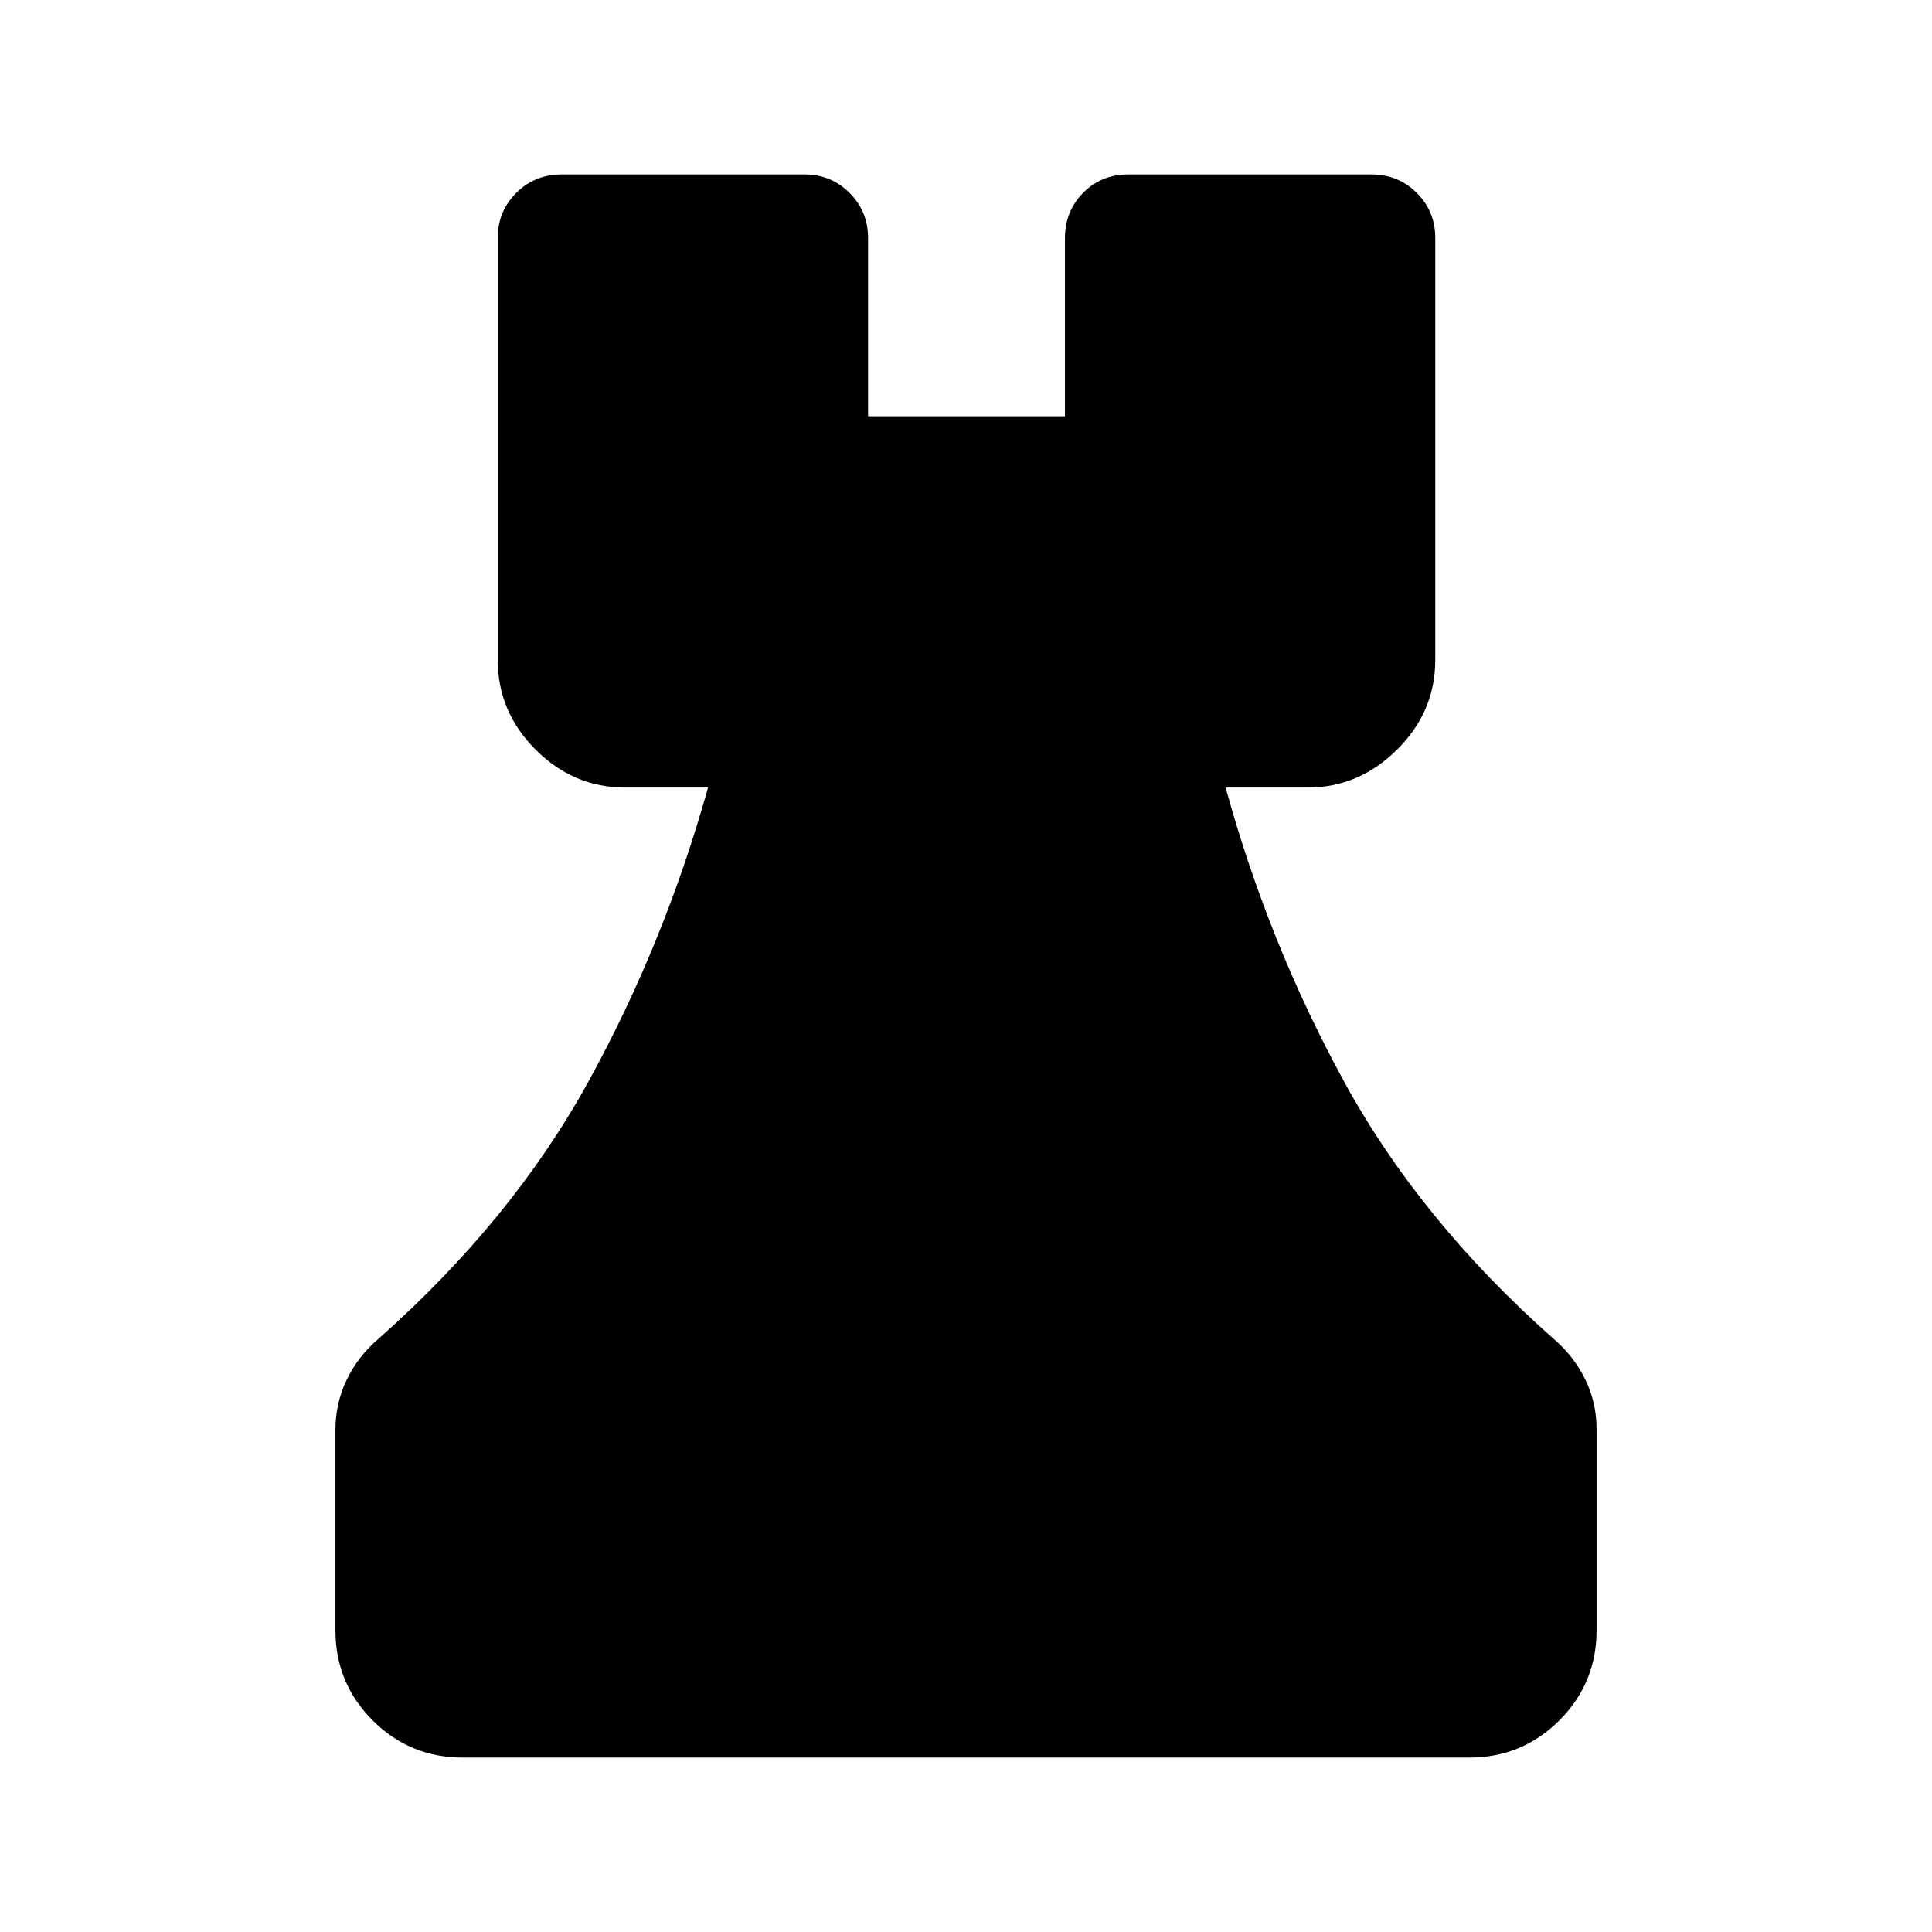 <svg xmlns="http://www.w3.org/2000/svg" height="40" viewBox="0 -960 960 960" width="40"><path d="M230-86.67q-26.35 0-44.84-18.49-18.49-18.49-18.49-44.84v-99.5q0-13.33 5.67-25.03 5.67-11.7 15.99-20.47 66-58.5 103.92-127.33 37.92-68.84 59.58-146.34h-41.16q-25.69 0-44.51-18.82-18.83-18.82-18.83-44.51v-209.83q0-13.12 9.17-22.31t22.67-9.19h120.66q13.12 0 22.31 9.19t9.19 22.31v88.66h97.84v-88.66q0-13.12 9-22.31t22.5-9.19h120.66q13.5 0 22.67 9.19 9.17 9.19 9.17 22.31V-632q0 25.69-19 44.51-19 18.82-44.34 18.82H609q21.33 77.5 59 146.34Q705.67-353.5 771.67-295q10.32 8.75 15.99 20.35 5.67 11.6 5.67 24.82V-150q0 26.35-18.49 44.84Q756.35-86.67 730-86.67H230Z"/></svg>